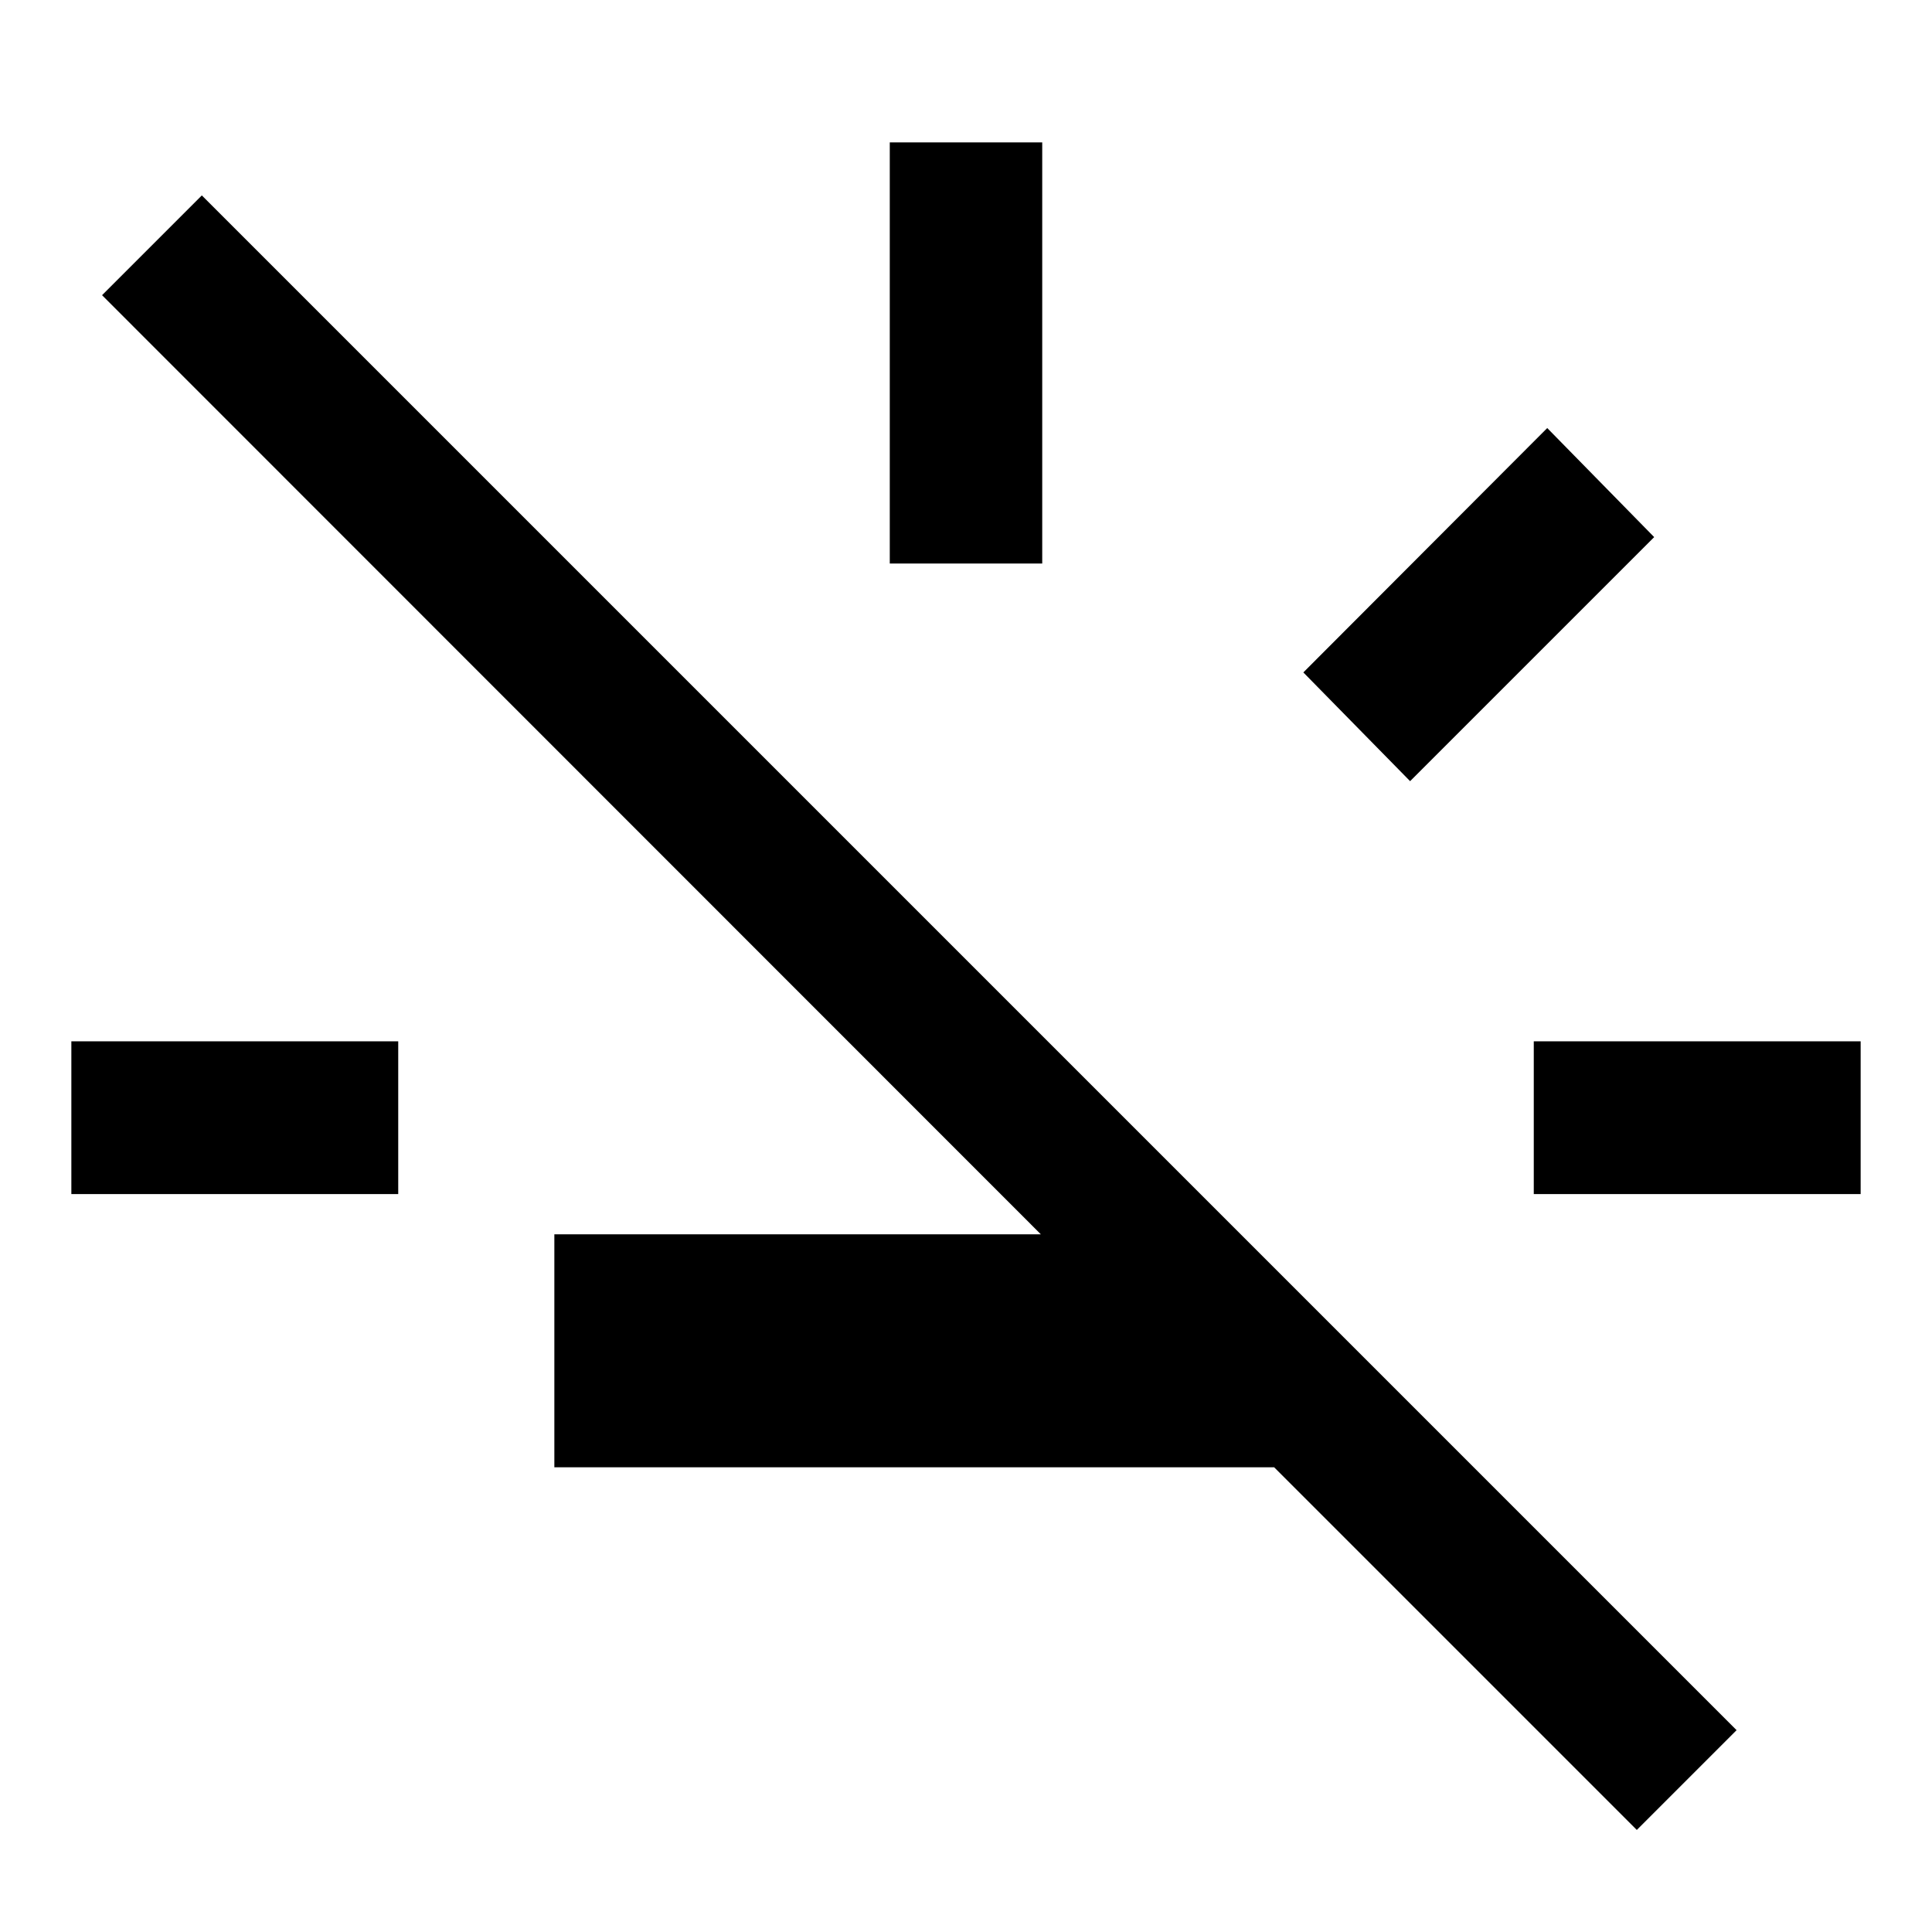 <svg xmlns="http://www.w3.org/2000/svg" height="40" viewBox="0 -960 960 960" width="40"><path d="M35.456-366.667v-75.913h162.421v75.913H35.457ZM442.123-680v-209.247h75.754V-680h-75.754Zm258.544 108.152-53.044-54.029 121.189-121.427 53.137 54.188-121.282 121.268Zm61.456 205.181v-75.913h162.421v75.913H762.123ZM813.319-50.71 633.117-230.913H275.456v-115.753h241.748L50.71-813.319l49.58-49.58L862.899-100.29l-49.58 49.58Z"/></svg>